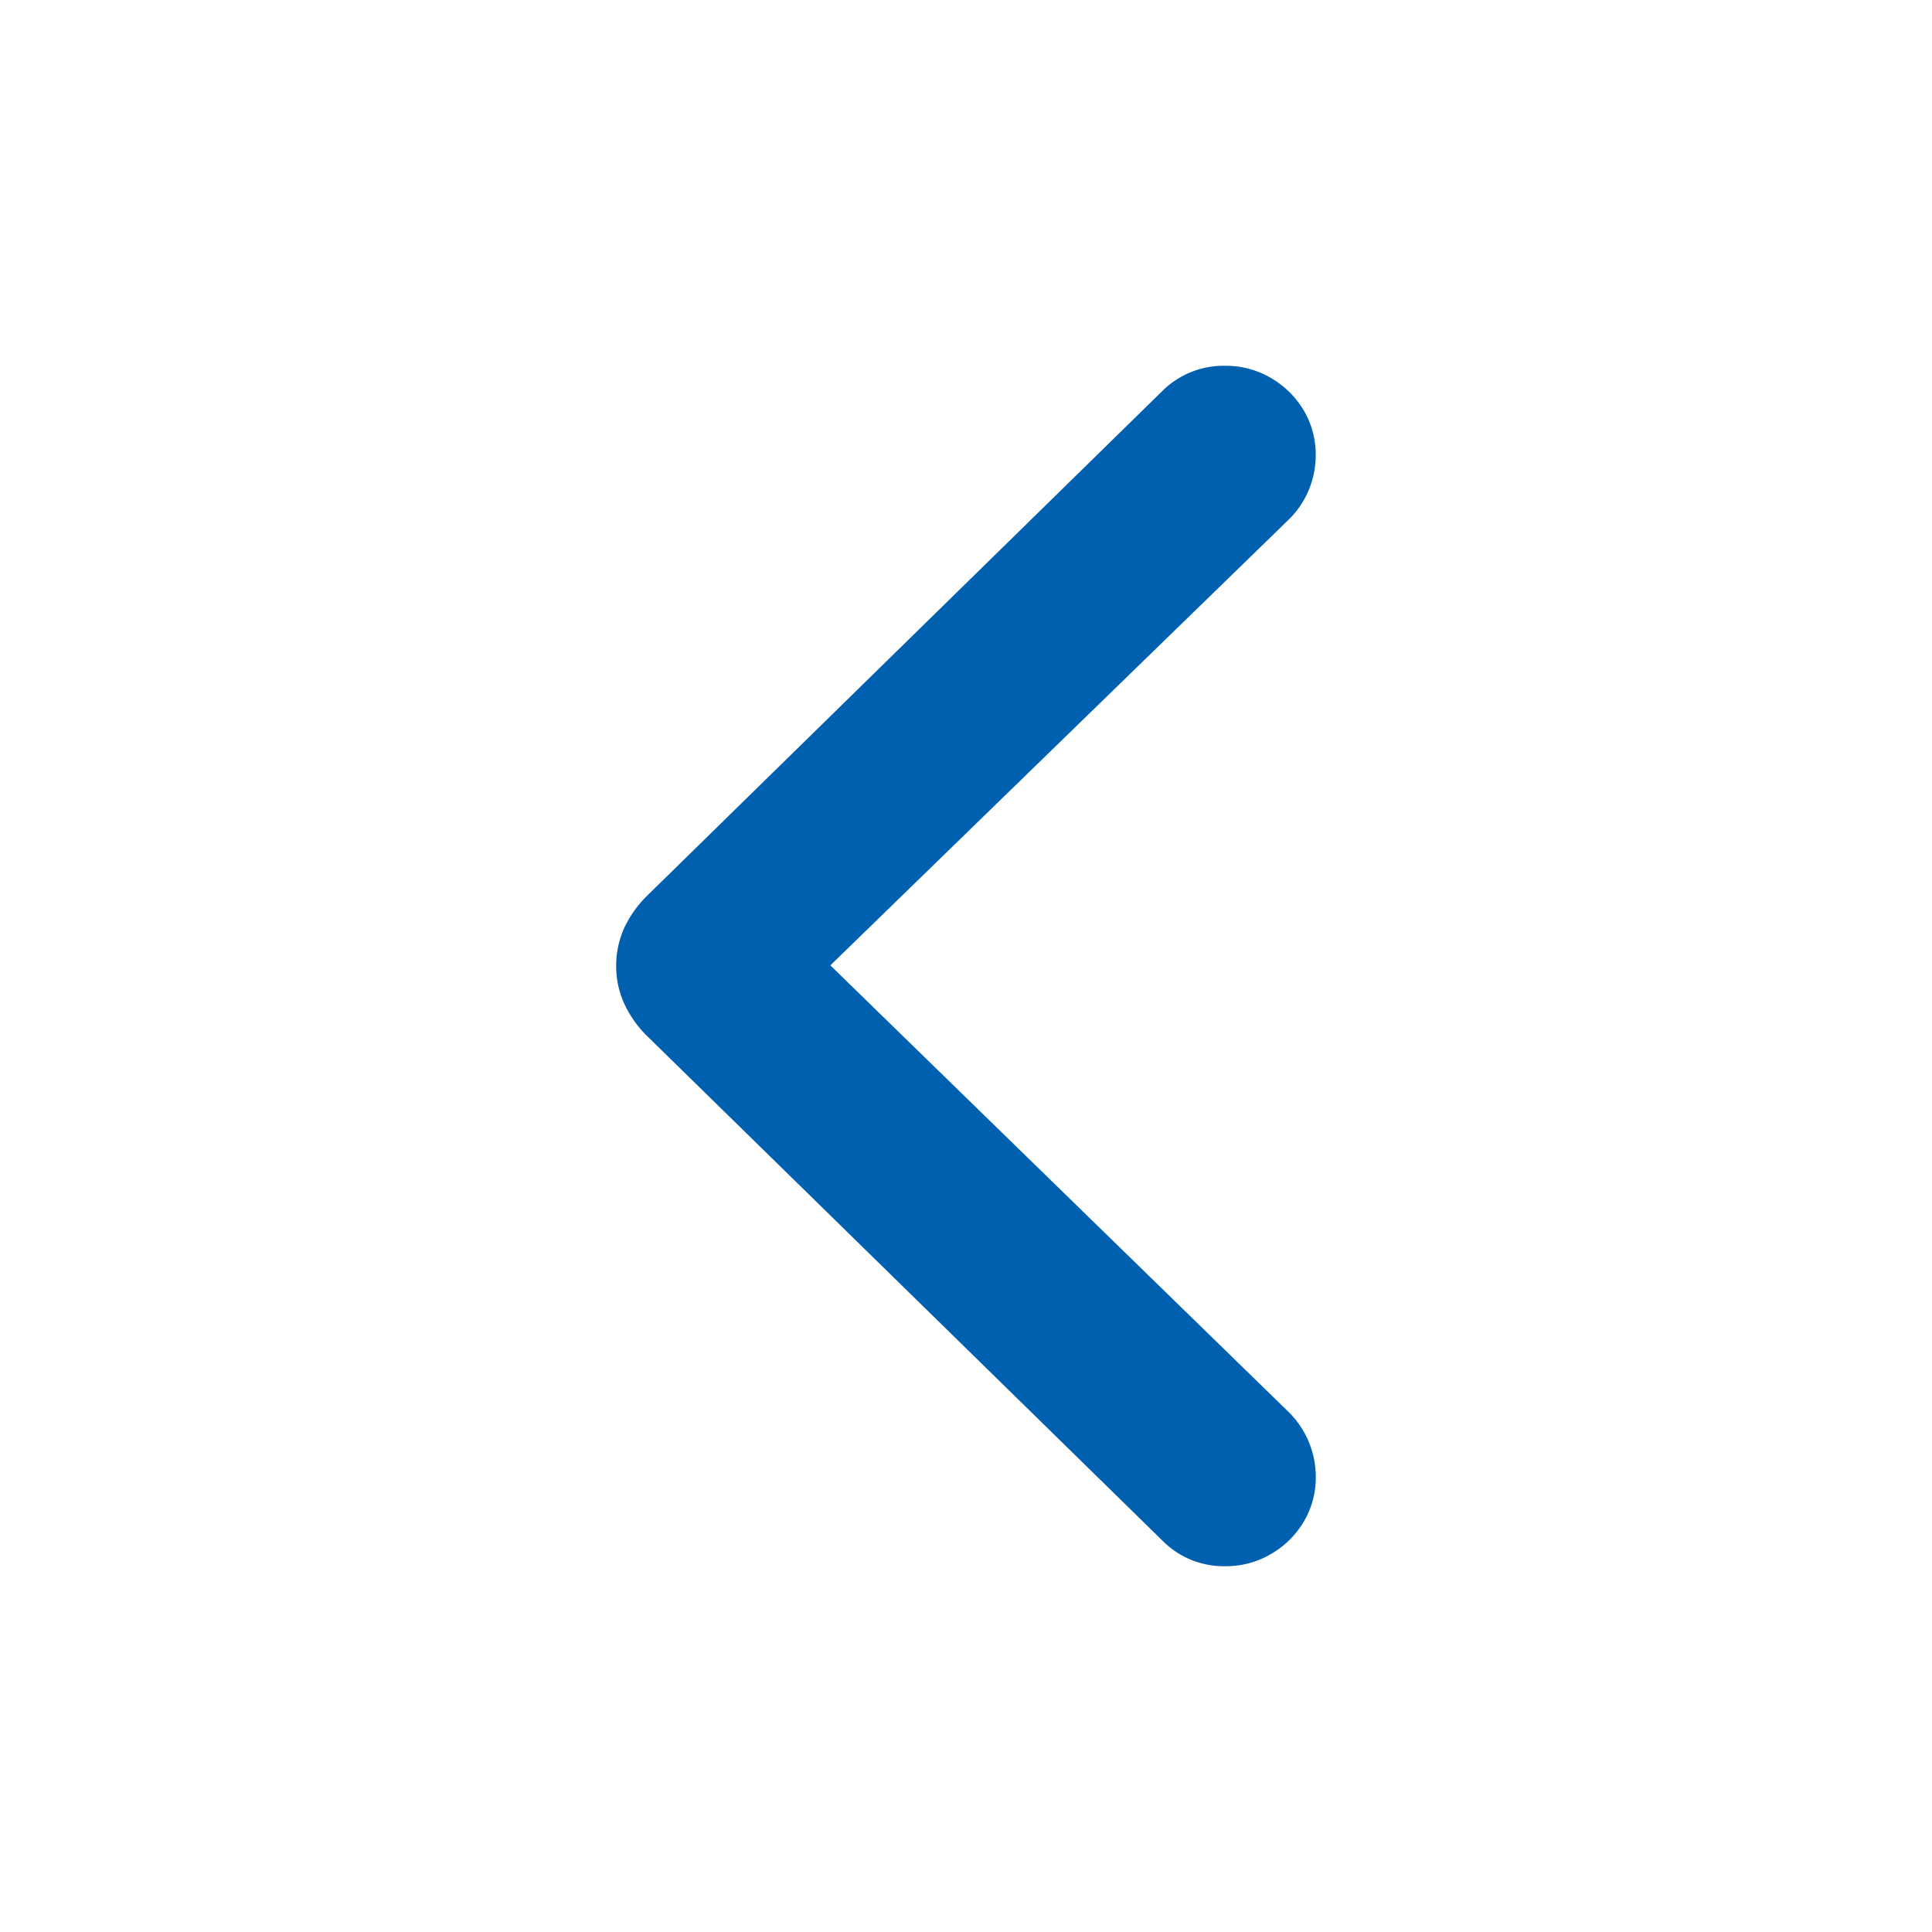 <svg xmlns="http://www.w3.org/2000/svg" xmlns:xlink="http://www.w3.org/1999/xlink" width="24" height="24" viewBox="0 0 24 24">
  <defs>
    <clipPath id="clip-path">
      <rect id="長方形_47" data-name="長方形 47" width="24" height="24" fill="#0060b0" stroke="#707070" stroke-width="1"/>
    </clipPath>
  </defs>
  <g id="マスクグループ_10" data-name="マスクグループ 10" clip-path="url(#clip-path)">
    <path id="_" data-name="􀆈" d="M-3.007-5.993a1.157,1.157,0,0,1,.1-.471,1.4,1.4,0,0,1,.3-.416l6.382-6.252a1.08,1.08,0,0,1,.787-.316,1.1,1.1,0,0,1,.562.15,1.13,1.13,0,0,1,.408.4,1.072,1.072,0,0,1,.151.562,1.117,1.117,0,0,1-.35.813L-.346-6,5.334-.464a1.131,1.131,0,0,1,.35.816,1.072,1.072,0,0,1-.151.562,1.13,1.13,0,0,1-.408.4,1.1,1.1,0,0,1-.562.15,1.07,1.07,0,0,1-.787-.321L-2.606-5.106a1.379,1.379,0,0,1-.3-.417A1.131,1.131,0,0,1-3.007-5.993Z" transform="translate(10.661 17.992)" fill="#0060b0"/>
  </g>
</svg>
